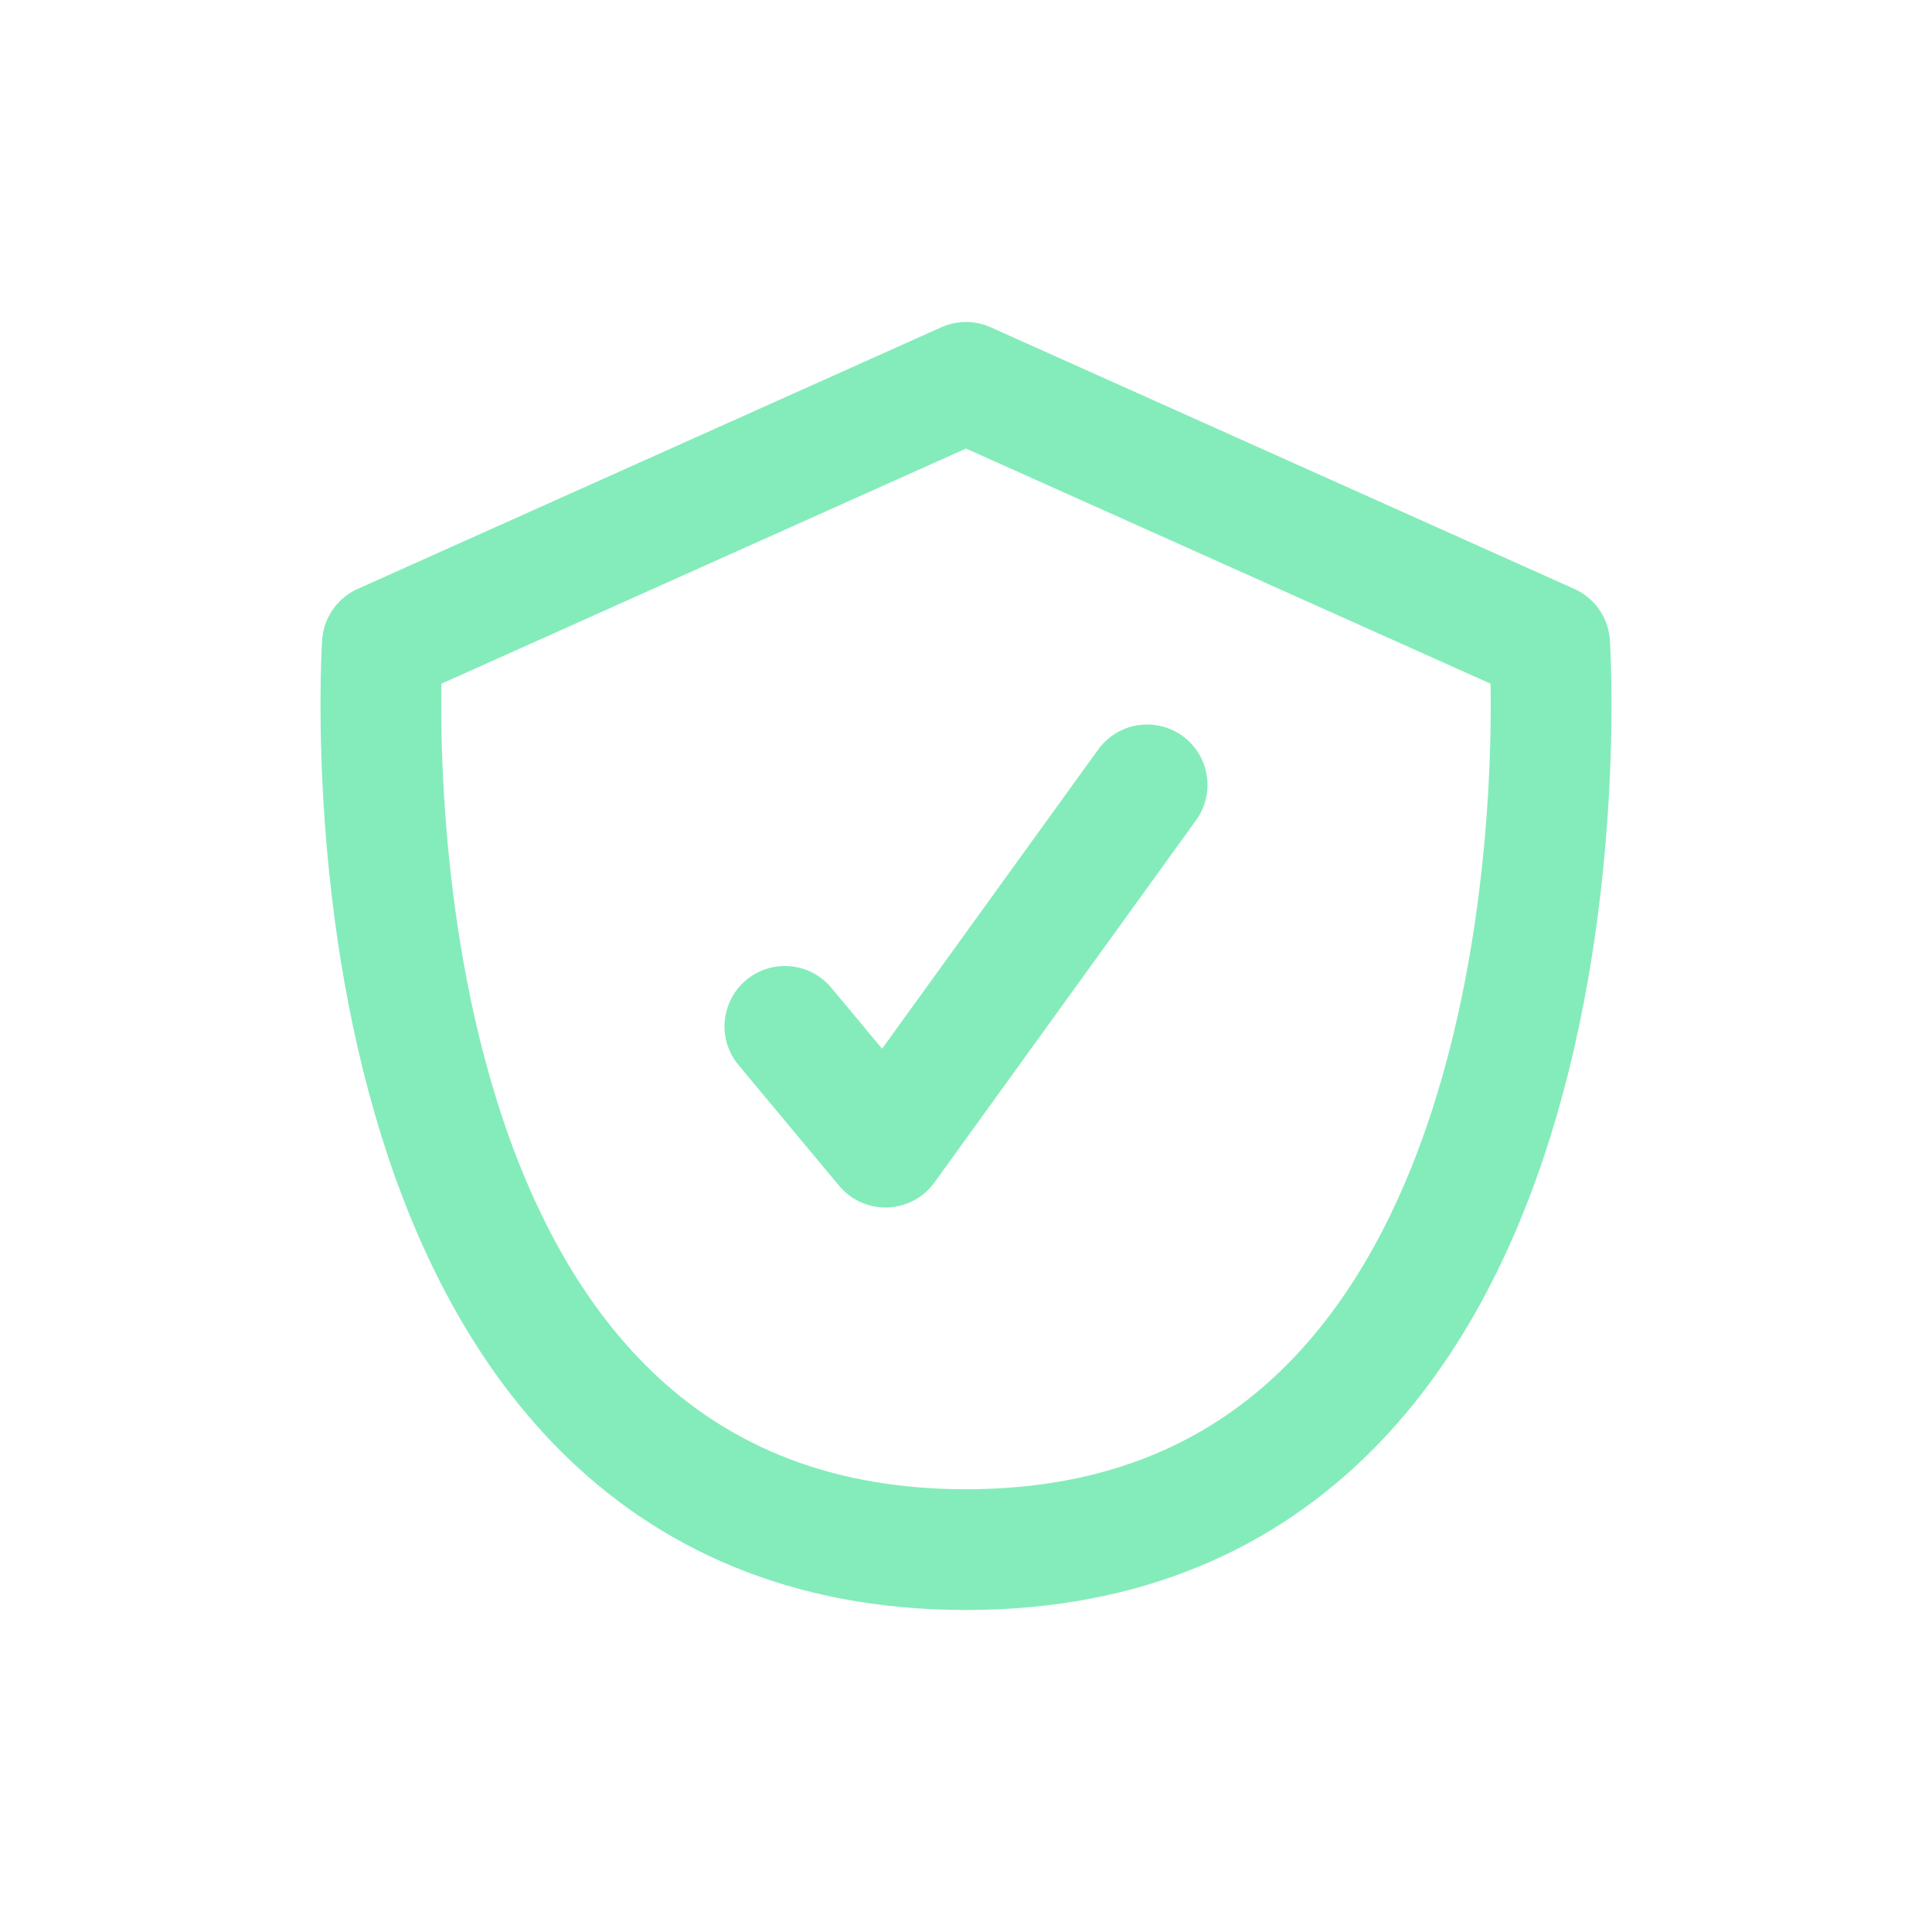 <svg width="24" height="24" viewBox="0 0 24 24" fill="none" xmlns="http://www.w3.org/2000/svg">
<path d="M9.75 12.75L11 14.25L14.25 9.75M4.75 8L12 4.75L19.25 8C19.25 8 20 19.25 12 19.25C4 19.25 4.75 8 4.75 8Z" stroke="#84ECBA" stroke-width="1.5" stroke-linecap="round" stroke-linejoin="round"/>
</svg>
